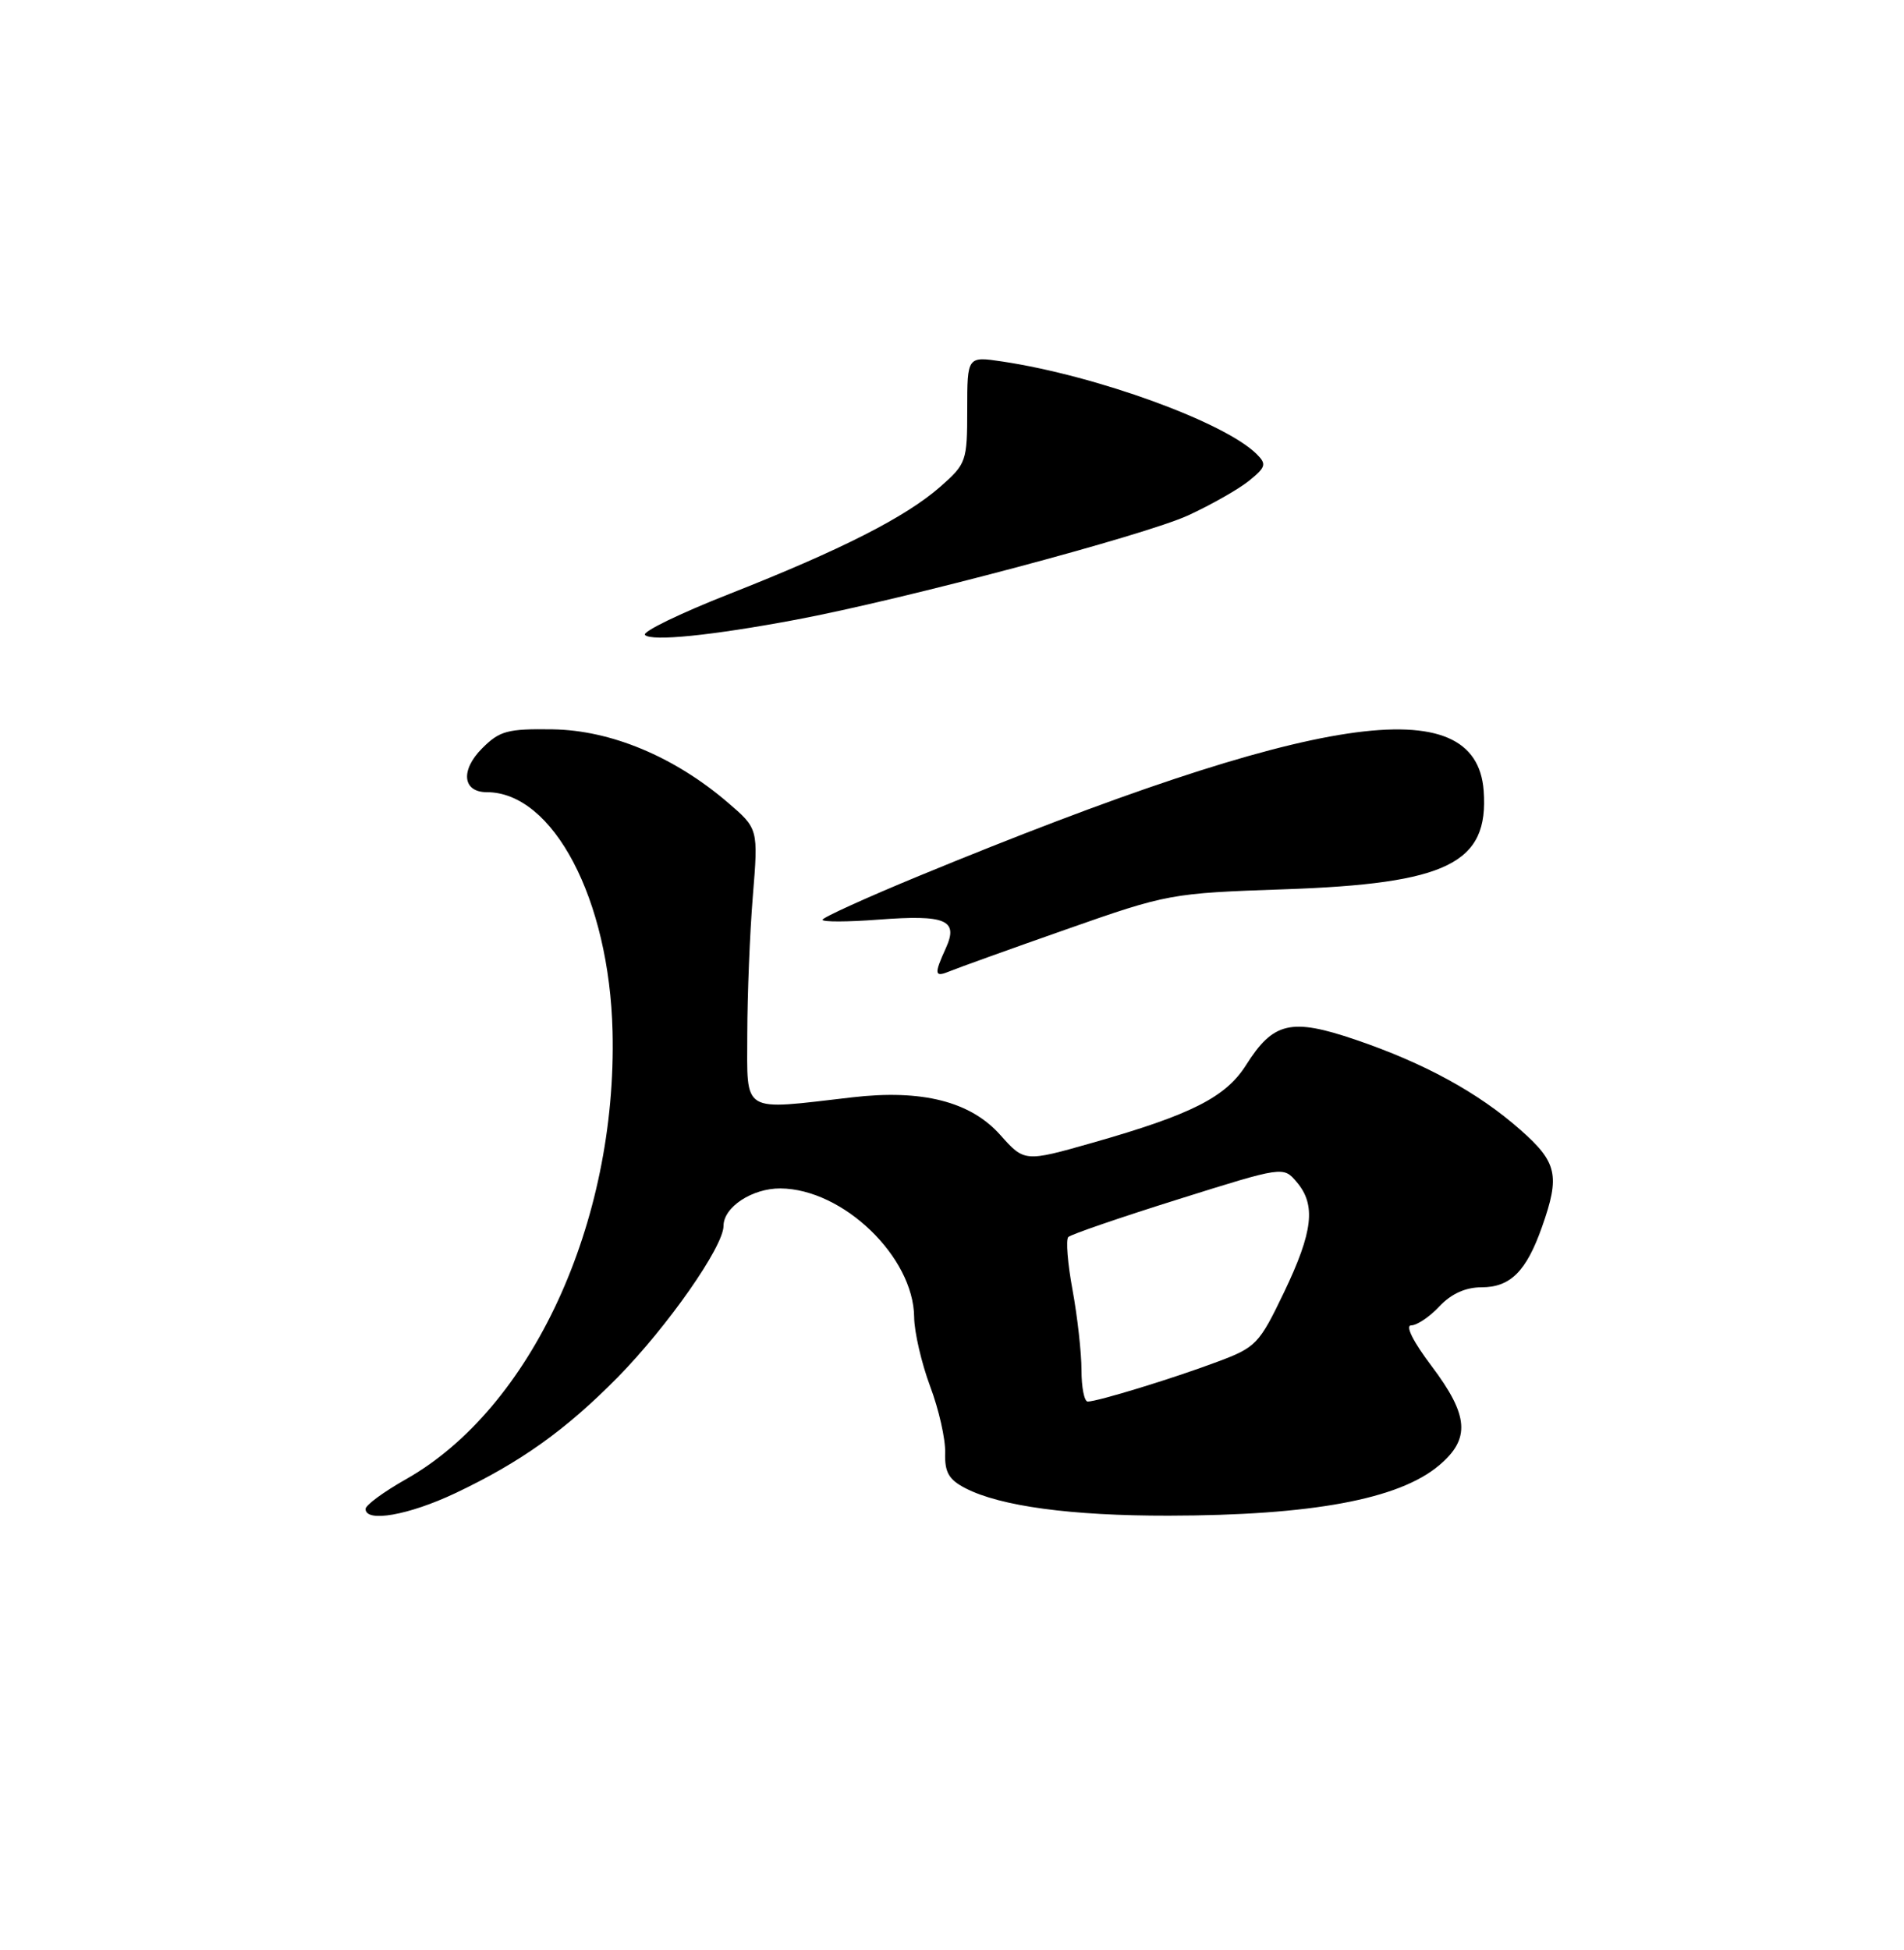 <?xml version="1.0" encoding="UTF-8" standalone="no"?>
<!DOCTYPE svg PUBLIC "-//W3C//DTD SVG 1.1//EN" "http://www.w3.org/Graphics/SVG/1.1/DTD/svg11.dtd" >
<svg xmlns="http://www.w3.org/2000/svg" xmlns:xlink="http://www.w3.org/1999/xlink" version="1.1" viewBox="0 0 250 256">
 <g >
 <path fill="currentColor"
d=" M 59.78 196.03 C 68.35 191.97 74.28 187.74 81.09 180.83 C 87.65 174.16 95.00 163.66 95.00 160.94 C 95.00 158.47 98.76 156.00 102.47 156.02 C 110.69 156.08 119.96 165.00 120.03 172.92 C 120.05 174.89 121.00 178.97 122.13 182.00 C 123.27 185.03 124.16 188.95 124.10 190.73 C 124.03 193.29 124.57 194.24 126.77 195.38 C 131.34 197.74 140.66 199.00 153.43 198.98 C 172.25 198.95 183.68 196.83 188.95 192.38 C 193.10 188.89 192.87 185.84 187.97 179.34 C 185.56 176.15 184.48 174.00 185.29 174.00 C 186.04 174.00 187.71 172.88 189.00 171.50 C 190.55 169.85 192.43 169.00 194.52 169.00 C 198.32 169.00 200.41 166.91 202.47 161.07 C 204.86 154.31 204.47 152.58 199.60 148.30 C 194.05 143.41 186.99 139.56 177.97 136.49 C 169.52 133.62 167.19 134.16 163.62 139.81 C 160.95 144.04 156.45 146.32 143.50 150.01 C 134.54 152.56 134.51 152.56 131.33 148.99 C 127.43 144.61 121.07 142.99 111.90 144.06 C 97.16 145.76 98.12 146.34 98.12 135.75 C 98.13 130.66 98.45 122.51 98.85 117.64 C 99.57 108.79 99.57 108.79 95.53 105.33 C 88.53 99.34 80.22 95.87 72.58 95.75 C 66.65 95.66 65.60 95.94 63.31 98.24 C 60.43 101.12 60.73 104.00 63.92 104.00 C 72.63 104.00 80.01 118.04 80.43 135.41 C 81.04 160.52 69.78 184.90 53.28 194.21 C 50.38 195.85 48.00 197.60 48.00 198.10 C 48.00 199.92 53.66 198.92 59.78 196.03 Z  M 140.00 122.01 C 153.29 117.34 153.73 117.26 168.59 116.75 C 190.09 116.02 195.51 113.34 194.81 103.81 C 193.81 90.37 172.75 93.54 120.75 114.96 C 113.74 117.85 108.00 120.46 108.00 120.75 C 108.00 121.05 111.30 121.04 115.34 120.73 C 124.21 120.06 125.88 120.77 124.19 124.48 C 122.61 127.95 122.68 128.35 124.75 127.49 C 125.71 127.09 132.57 124.62 140.00 122.01 Z  M 104.50 81.36 C 118.57 78.72 150.33 70.27 156.01 67.66 C 159.03 66.27 162.62 64.23 164.00 63.12 C 166.22 61.32 166.33 60.93 165.00 59.61 C 160.79 55.43 144.01 49.32 131.61 47.46 C 127.00 46.77 127.00 46.77 127.00 53.78 C 127.00 60.56 126.88 60.90 123.46 63.90 C 118.90 67.90 110.45 72.19 95.73 77.99 C 89.25 80.54 84.29 82.95 84.69 83.36 C 85.56 84.23 93.47 83.43 104.50 81.36 Z  M 142.00 179.87 C 142.00 177.59 141.47 172.87 140.83 169.37 C 140.18 165.87 139.93 162.73 140.27 162.40 C 140.61 162.06 147.10 159.83 154.69 157.45 C 168.50 153.11 168.50 153.11 170.25 155.17 C 172.82 158.18 172.41 161.69 168.59 169.67 C 165.34 176.44 164.92 176.89 159.84 178.78 C 153.97 180.98 144.11 184.00 142.82 184.00 C 142.37 184.00 142.00 182.14 142.00 179.87 Z "/>
</g>
</svg>